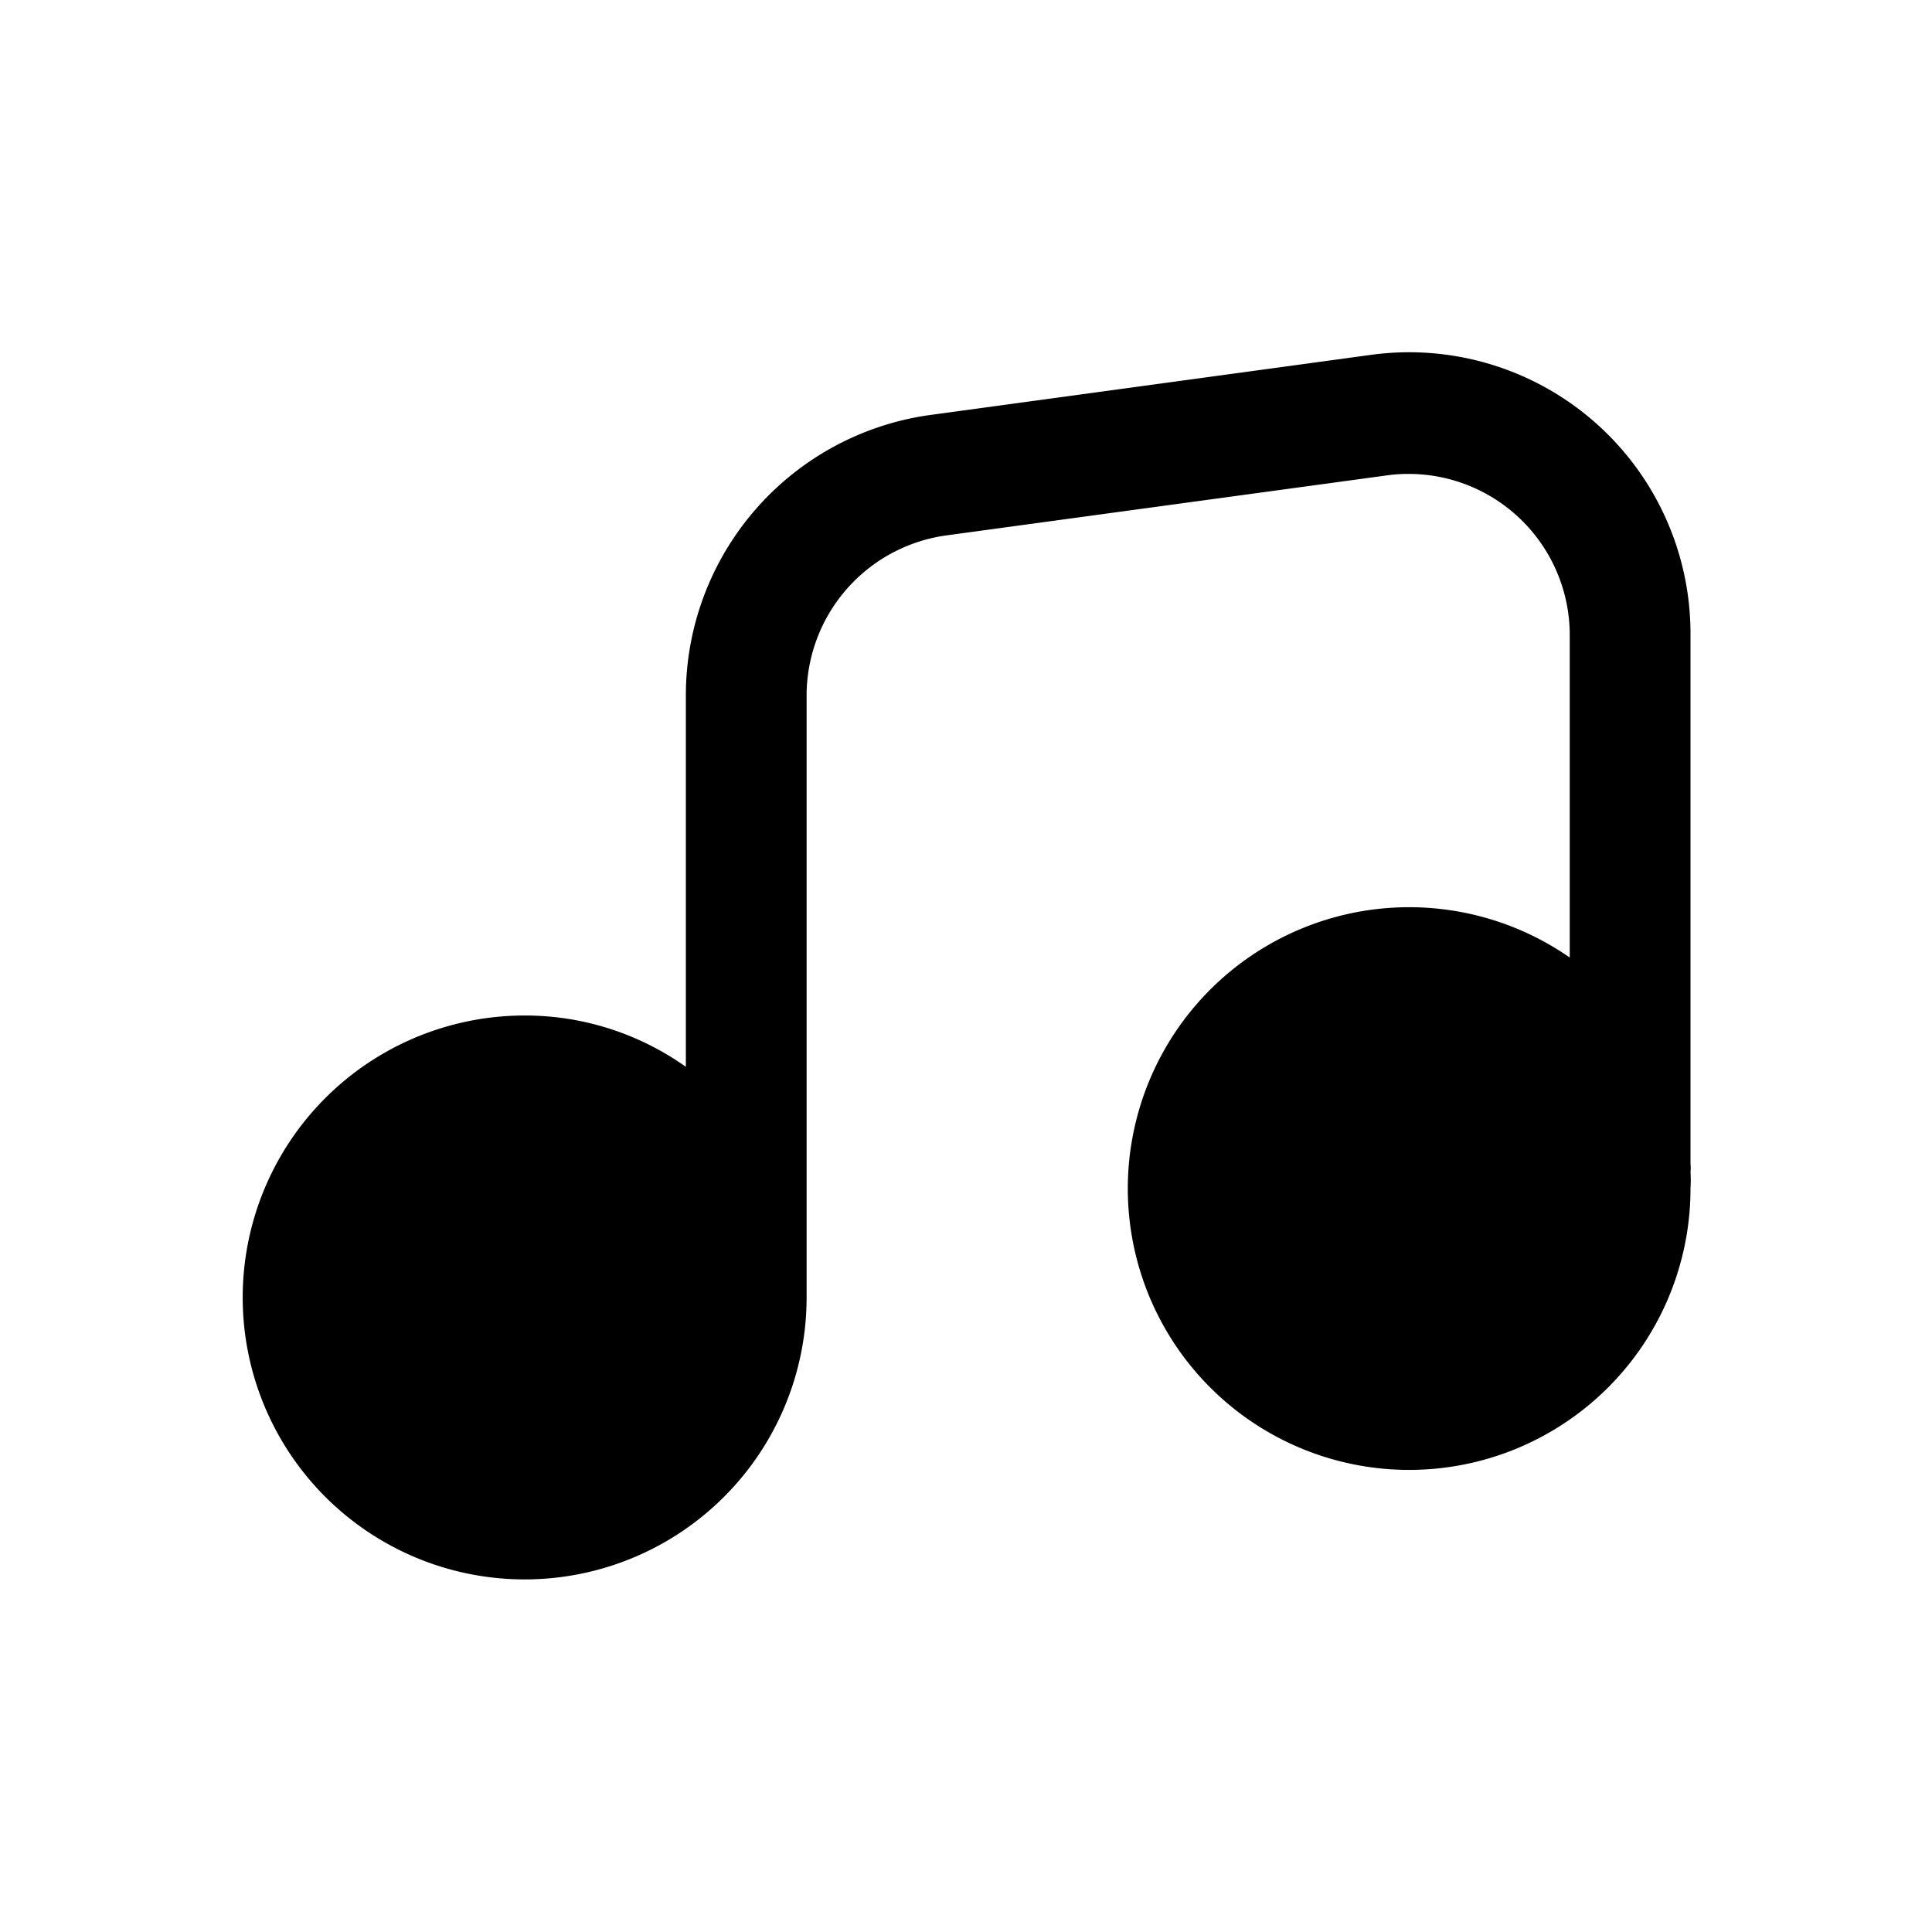 <svg xmlns="http://www.w3.org/2000/svg" viewBox="0 0 32 32">
    <title>music</title>
    <g id="music">
        <path d="M28,10.5a4.66,4.66,0,0,0-5.31-4.62l-7.33,1a4.69,4.69,0,0,0-4,4.62v6.17a4.6,4.6,0,0,0-2.66-.85,4.67,4.67,0,1,0,4.66,4.67c0-.08,0-.15,0-.23s0-.07,0-.12V11.51a2.68,2.68,0,0,1,2.3-2.64l7.34-1a2.67,2.67,0,0,1,3,2.64v5.35a4.66,4.66,0,1,0,2,3.82,2.23,2.23,0,0,0,0-.27.7.7,0,0,0,0-.14Z"/>
    </g>
</svg>